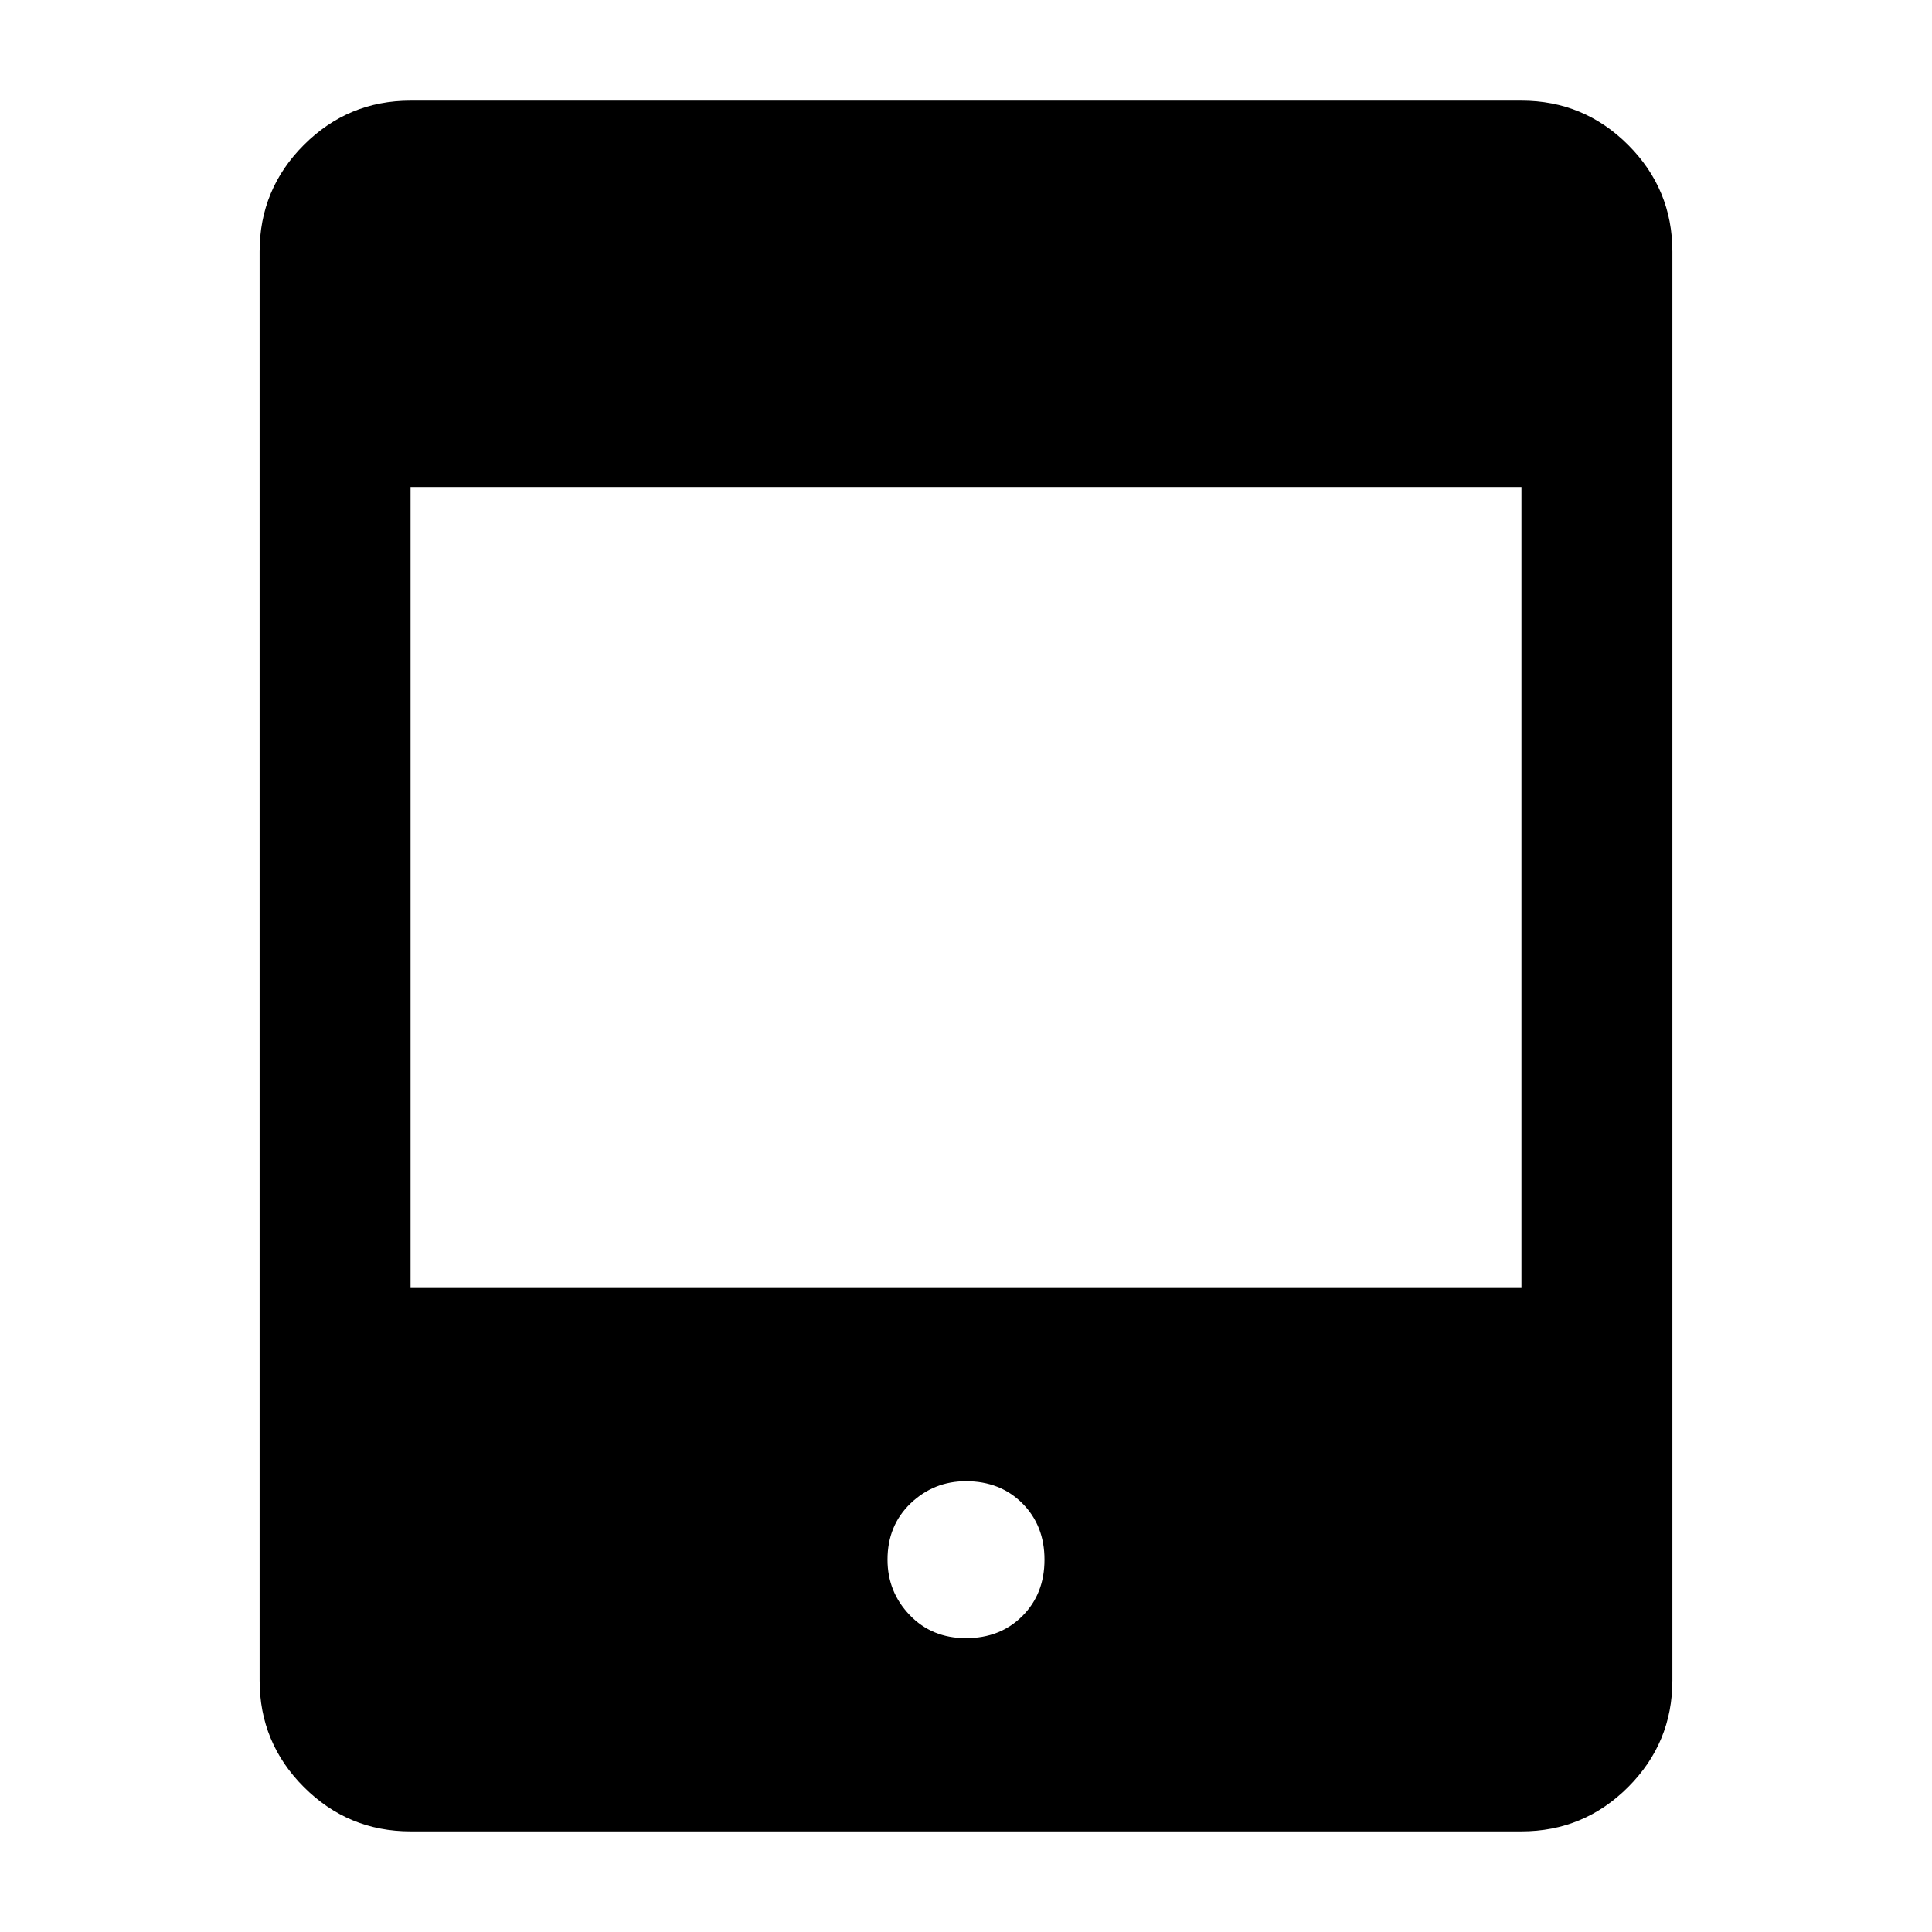 <svg xmlns="http://www.w3.org/2000/svg" height="24" width="24"><path d="M5.1 22.75q-.775 0-1.325-.55-.55-.55-.55-1.325V3.125q0-.775.55-1.325.55-.55 1.325-.55h13.8q.775 0 1.325.55.55.55.55 1.325v17.75q0 .775-.55 1.325-.55.55-1.325.55Zm0-6.75h13.8V6.05H5.1Zm6.9 4.35q.425 0 .7-.275.275-.275.275-.7 0-.425-.275-.7-.275-.275-.7-.275-.4 0-.688.275-.287.275-.287.7 0 .4.275.687.275.288.7.288Z"/></svg>